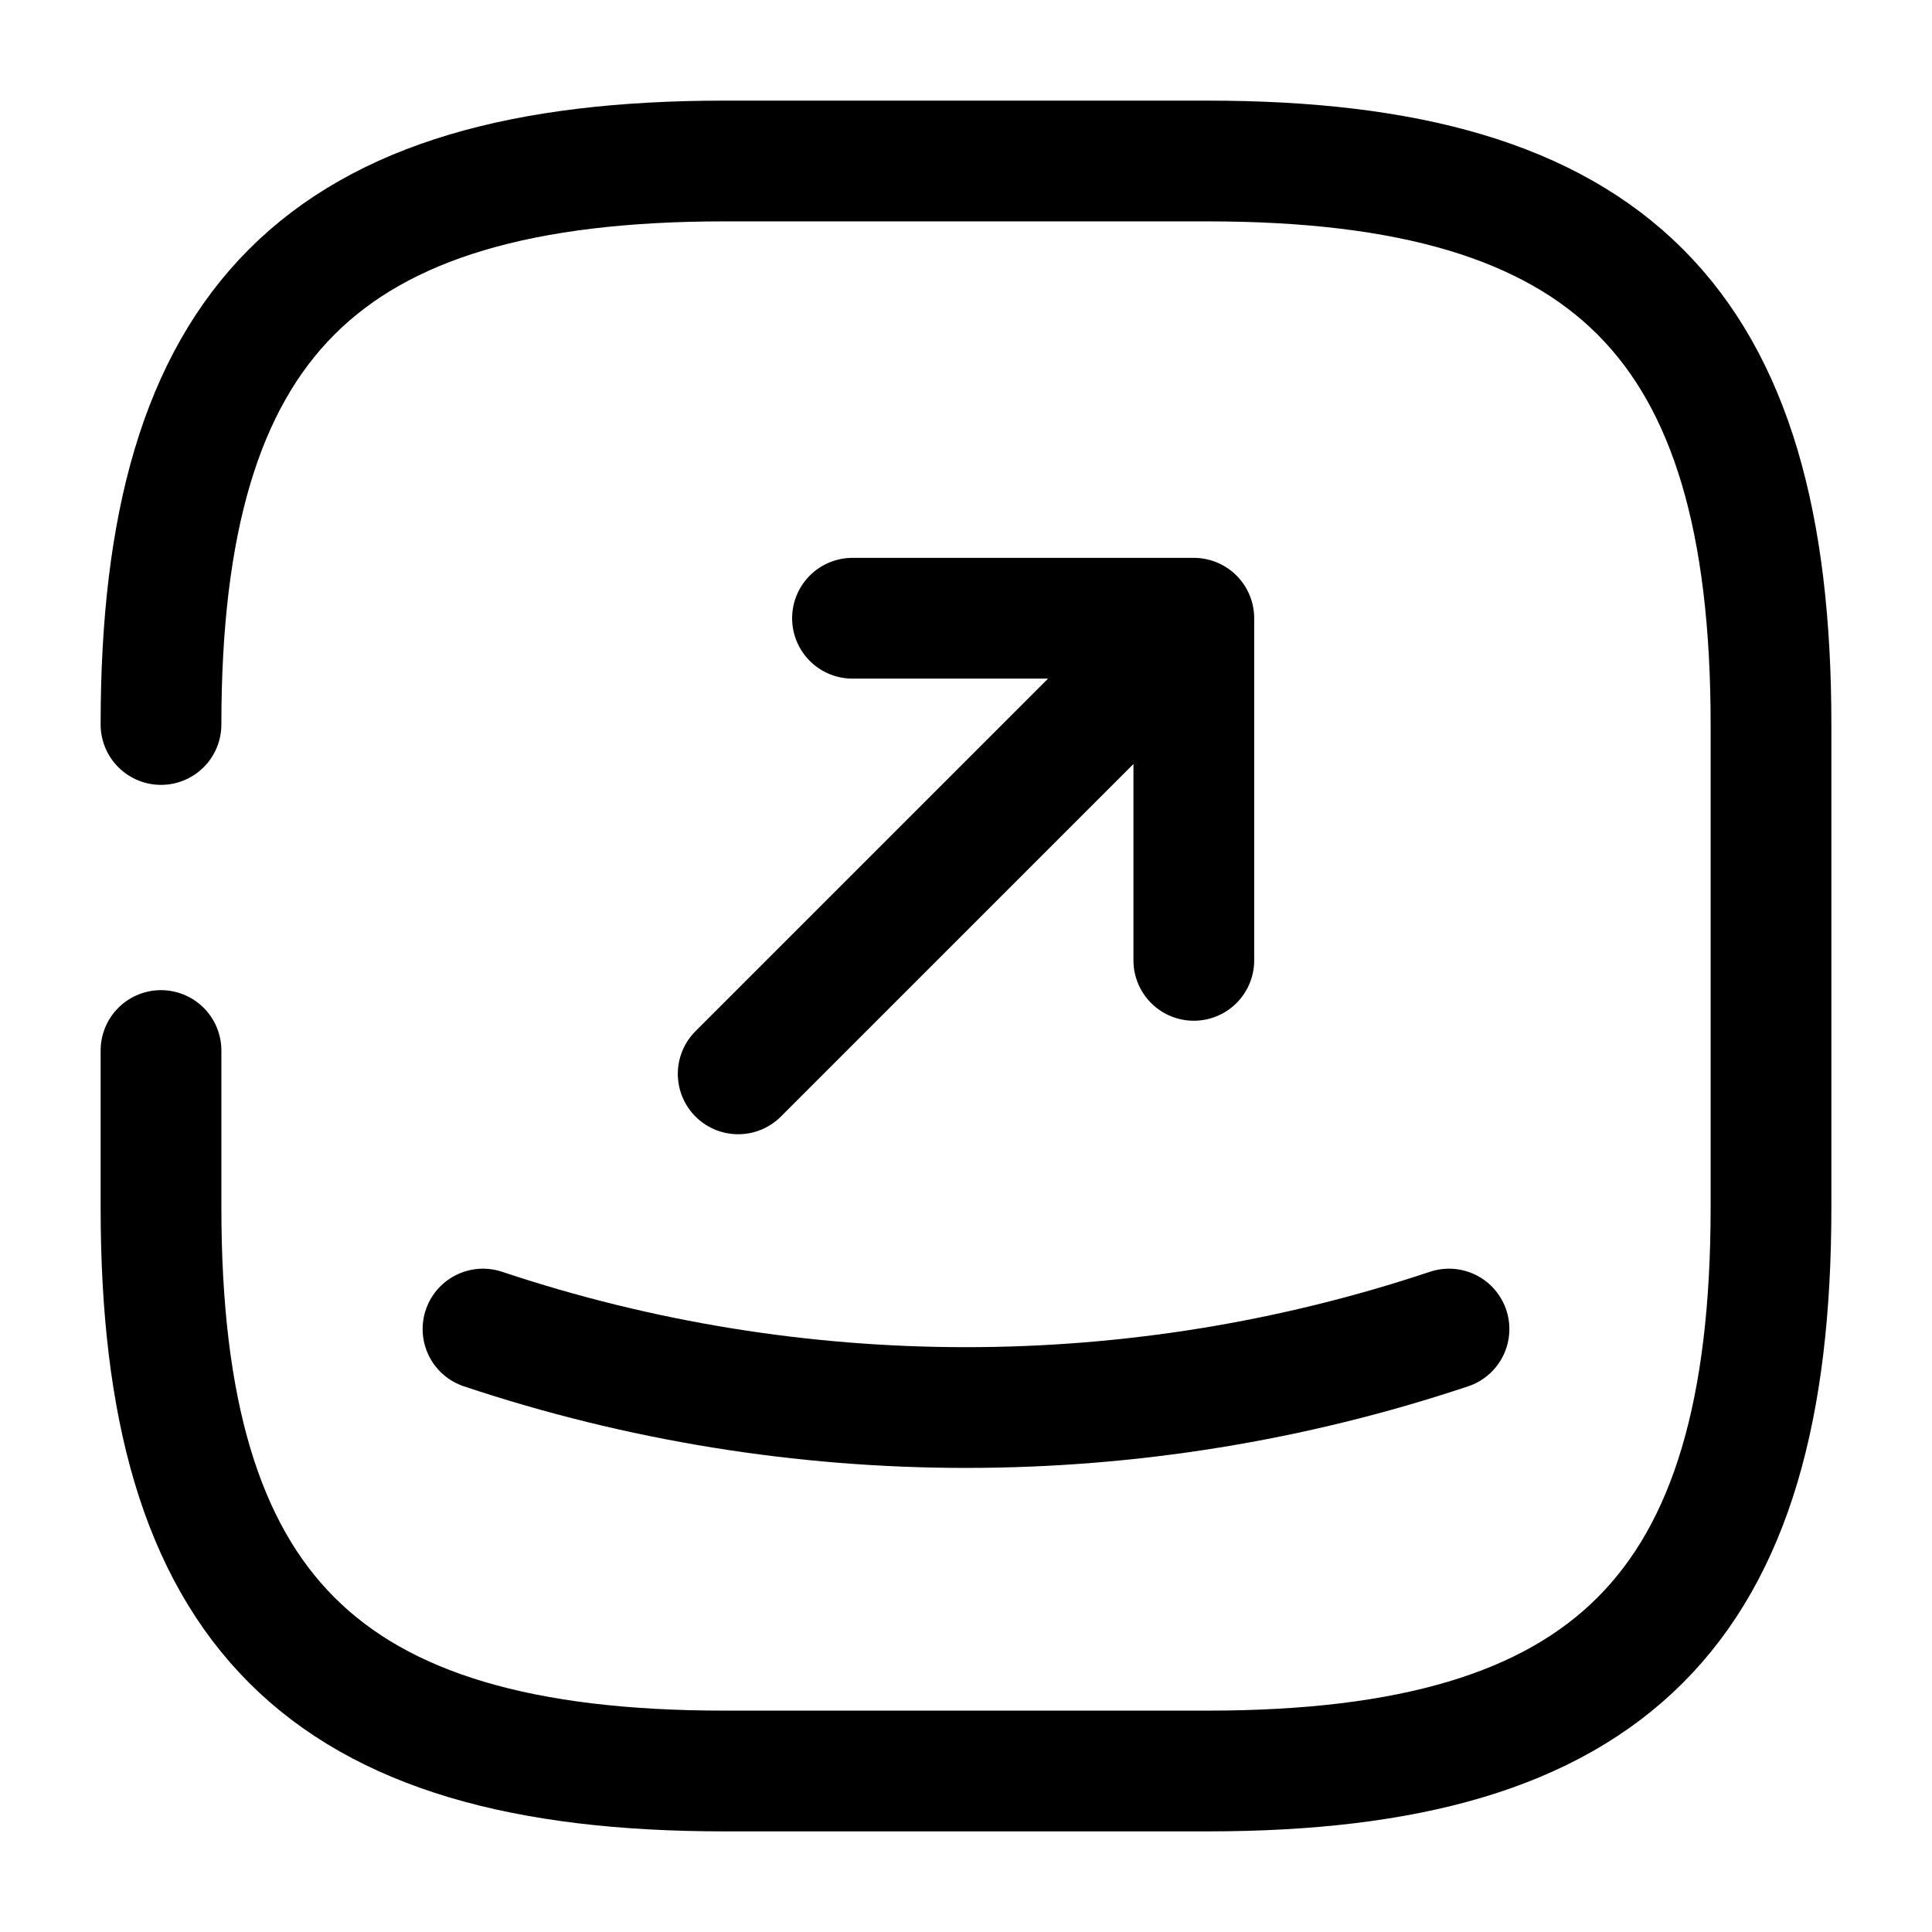 <svg viewBox="0 0 24 24" fill="none"><path stroke="currentColor" stroke-linecap="round" stroke-linejoin="round" stroke-width="1.5" d="M2 13.05V15c0 5 2 7 7 7h6c5 0 7-2 7-7V9c0-5-2-7-7-7H9C4 2 2 4 2 9"/><path stroke="currentColor" stroke-linecap="round" stroke-linejoin="round" stroke-width="1.5" d="M10.59 7.68h4.24v4.25M14.83 7.68l-5.66 5.66M6 16.51c3.89 1.3 8.11 1.3 12 0"/></svg>